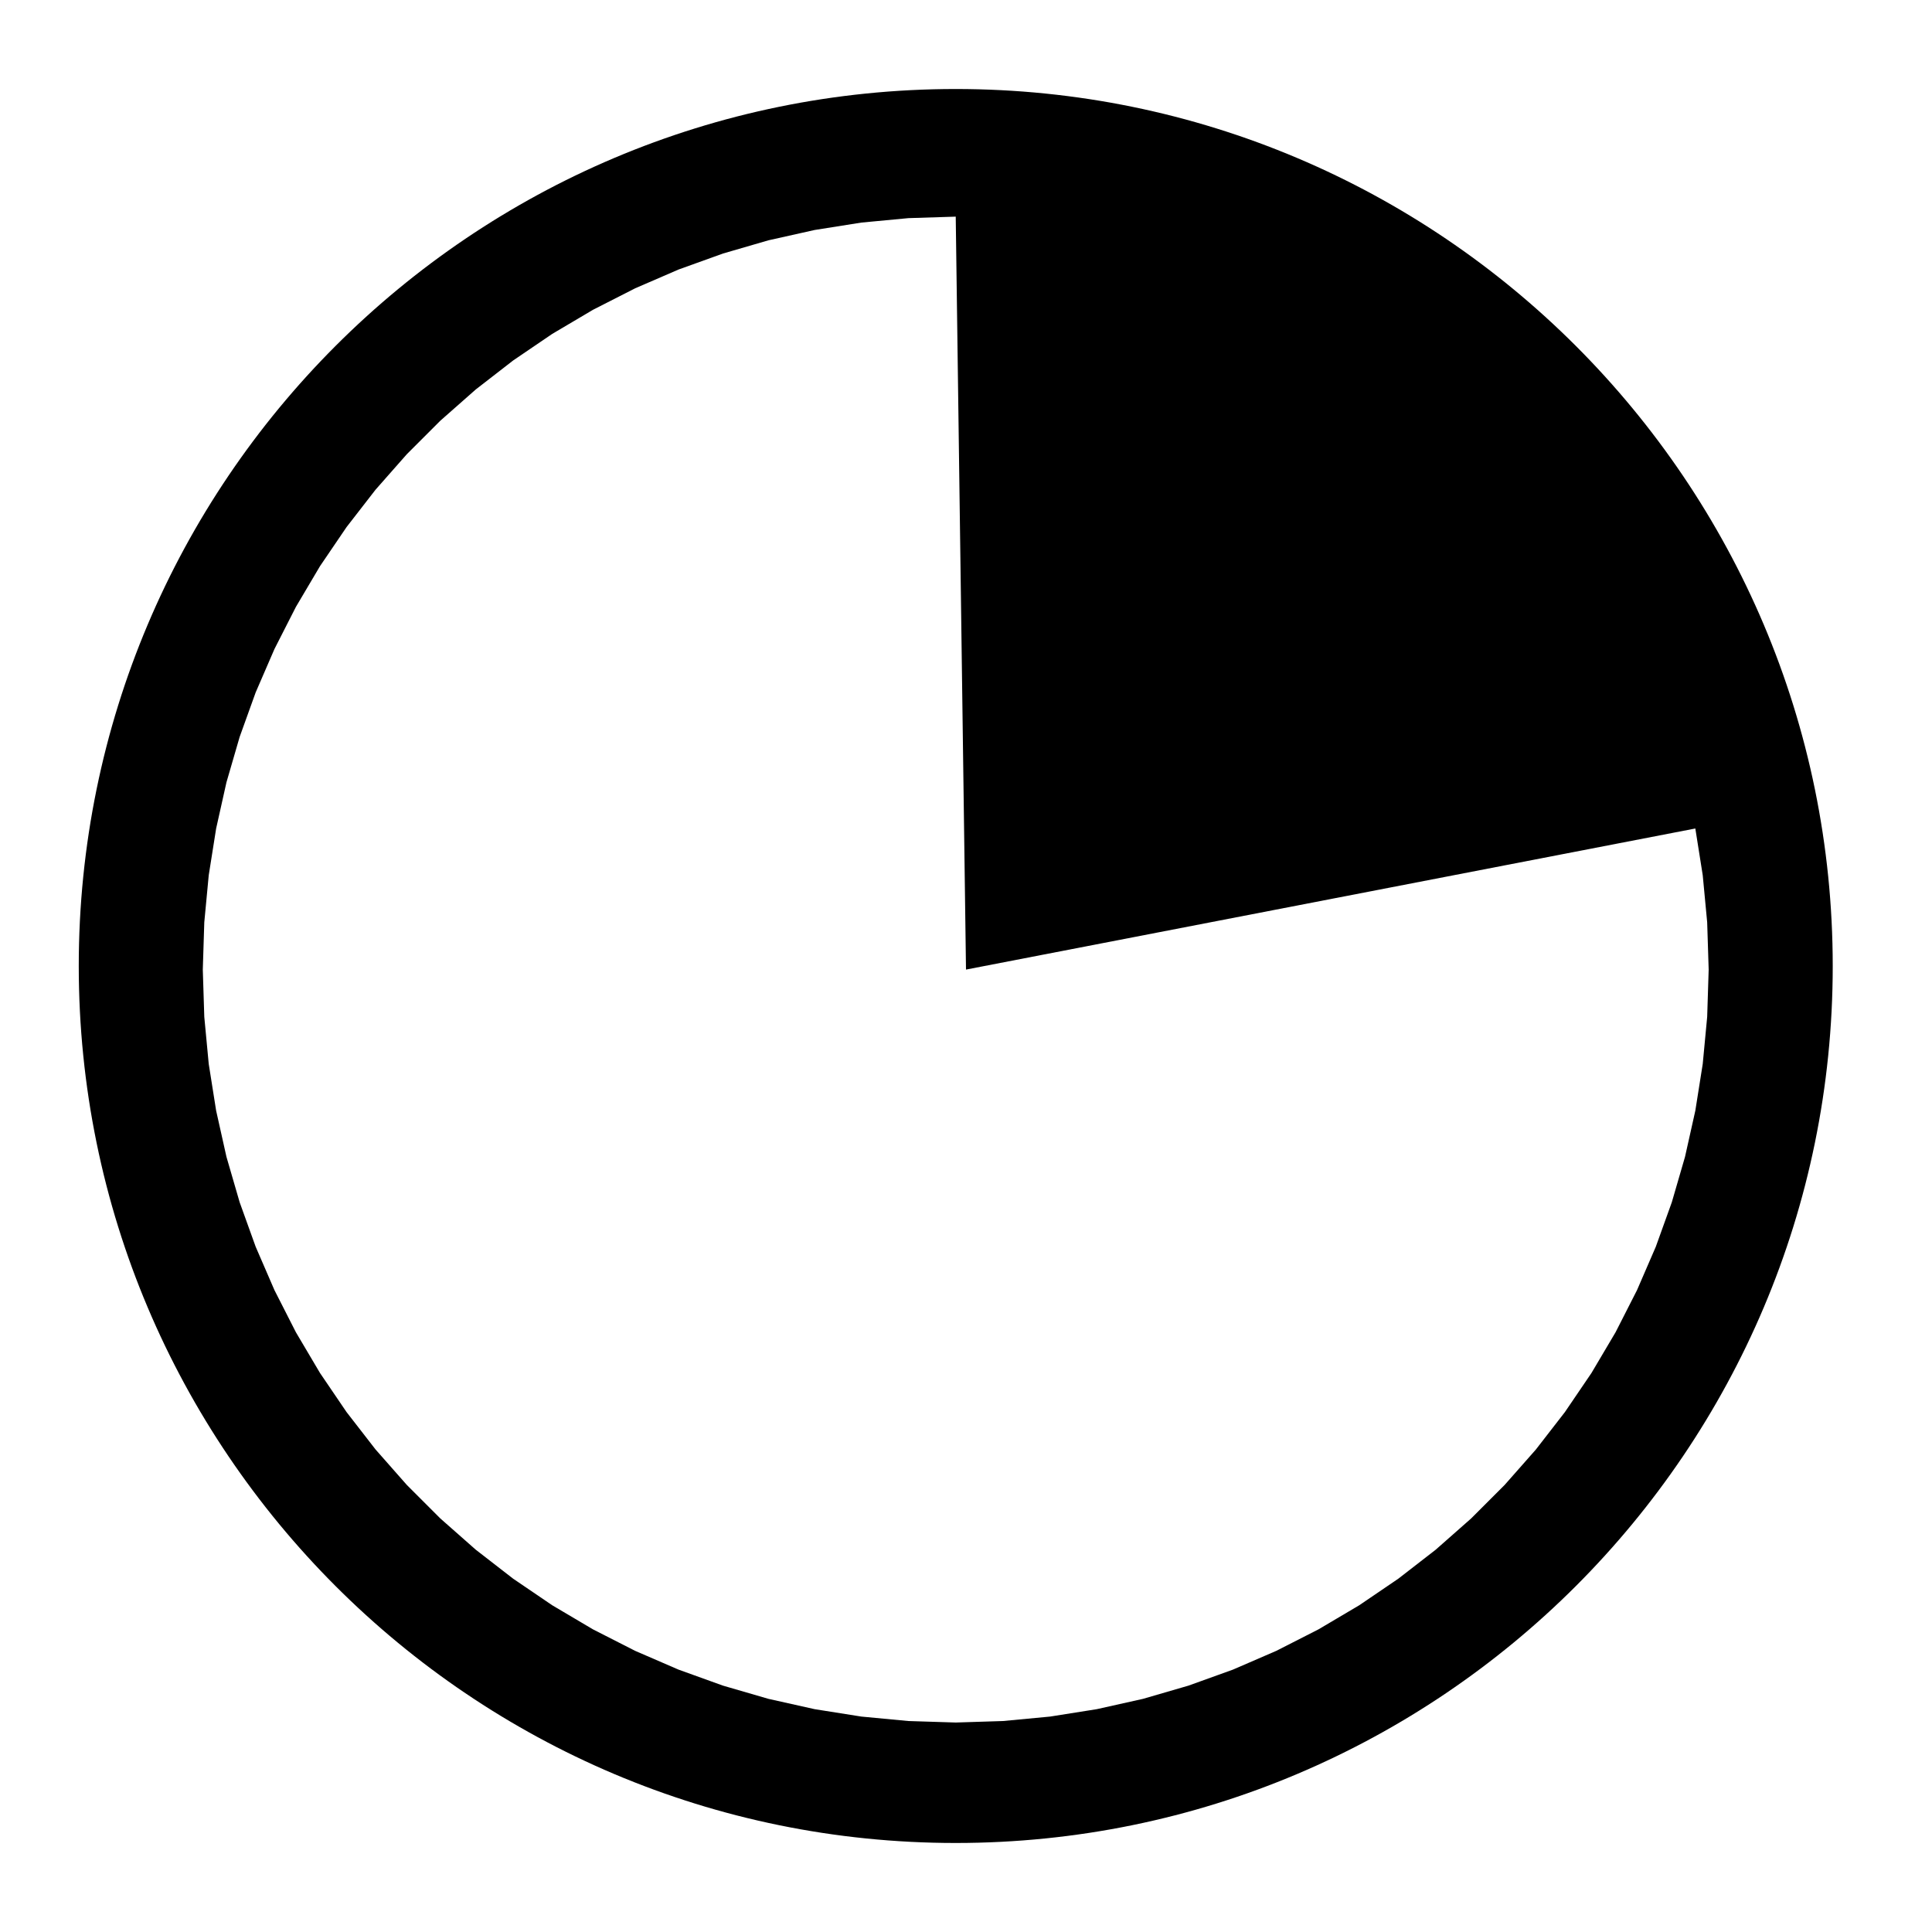 <?xml version="1.0" encoding="utf-8"?>
<!-- Generator: Adobe Illustrator 15.0.2, SVG Export Plug-In . SVG Version: 6.00 Build 0)  -->
<!DOCTYPE svg PUBLIC "-//W3C//DTD SVG 1.1//EN" "http://www.w3.org/Graphics/SVG/1.1/DTD/svg11.dtd">
<svg version="1.1" id="Layer_1" xmlns="http://www.w3.org/2000/svg" xmlns:xlink="http://www.w3.org/1999/xlink" x="0px" y="0px"
	 width="1024px" height="1024px" viewBox="0 0 1024 1024" enable-background="new 0 0 1024 1024" xml:space="preserve">
<path d="M506.524,47.177c-256.716,0-464.783,208.144-464.78,464.859c0,256.641,208.065,464.78,464.78,464.78
	s464.861-208.138,464.861-464.783C971.385,255.321,763.242,47.177,506.524,47.177z M902.484,563.912l-3.925,24.766l-5.466,24.461
	l-6.998,24.081l-8.489,23.584l-9.96,23.008l-11.377,22.341l-12.766,21.577l-14.096,20.737l-15.359,19.806l-16.58,18.802
	l-17.729,17.729l-18.801,16.583l-19.811,15.359l-20.732,14.096l-21.584,12.762l-22.335,11.377l-23.008,9.959l-23.592,8.491
	l-24.073,6.998l-24.465,5.464l-24.765,3.925l-24.96,2.361l-25.052,0.792l-25.057-0.792l-24.959-2.361l-24.765-3.925l-24.461-5.464
	l-24.079-6.998l-23.585-8.491l-23.008-9.959l-22.335-11.377l-21.585-12.762l-20.731-14.096l-19.812-15.359l-18.801-16.583
	l-17.728-17.729l-16.58-18.802l-15.364-19.806l-14.092-20.737l-12.766-21.577l-11.376-22.341l-9.961-23.008l-8.489-23.584
	l-6.998-24.081l-5.466-24.461l-3.925-24.766l-2.357-24.959l-0.791-25.056l0.791-25.053l2.357-24.959l3.925-24.766l5.466-24.465
	l6.998-24.08l8.489-23.585l9.961-23.007l11.376-22.341l12.766-21.578l14.092-20.732l15.364-19.811l16.58-18.802l17.728-17.728
	l18.801-16.58l19.812-15.364l20.731-14.092l21.585-12.765l22.335-11.377l23.008-9.961l23.592-8.489l24.072-6.998l24.461-5.465
	l24.765-3.925l24.959-2.358l25.057-0.79L512,513.896l386.559-74.776l3.925,24.766l2.357,24.959l0.791,25.053l-0.791,25.056
	L902.484,563.912z"/>
</svg>
